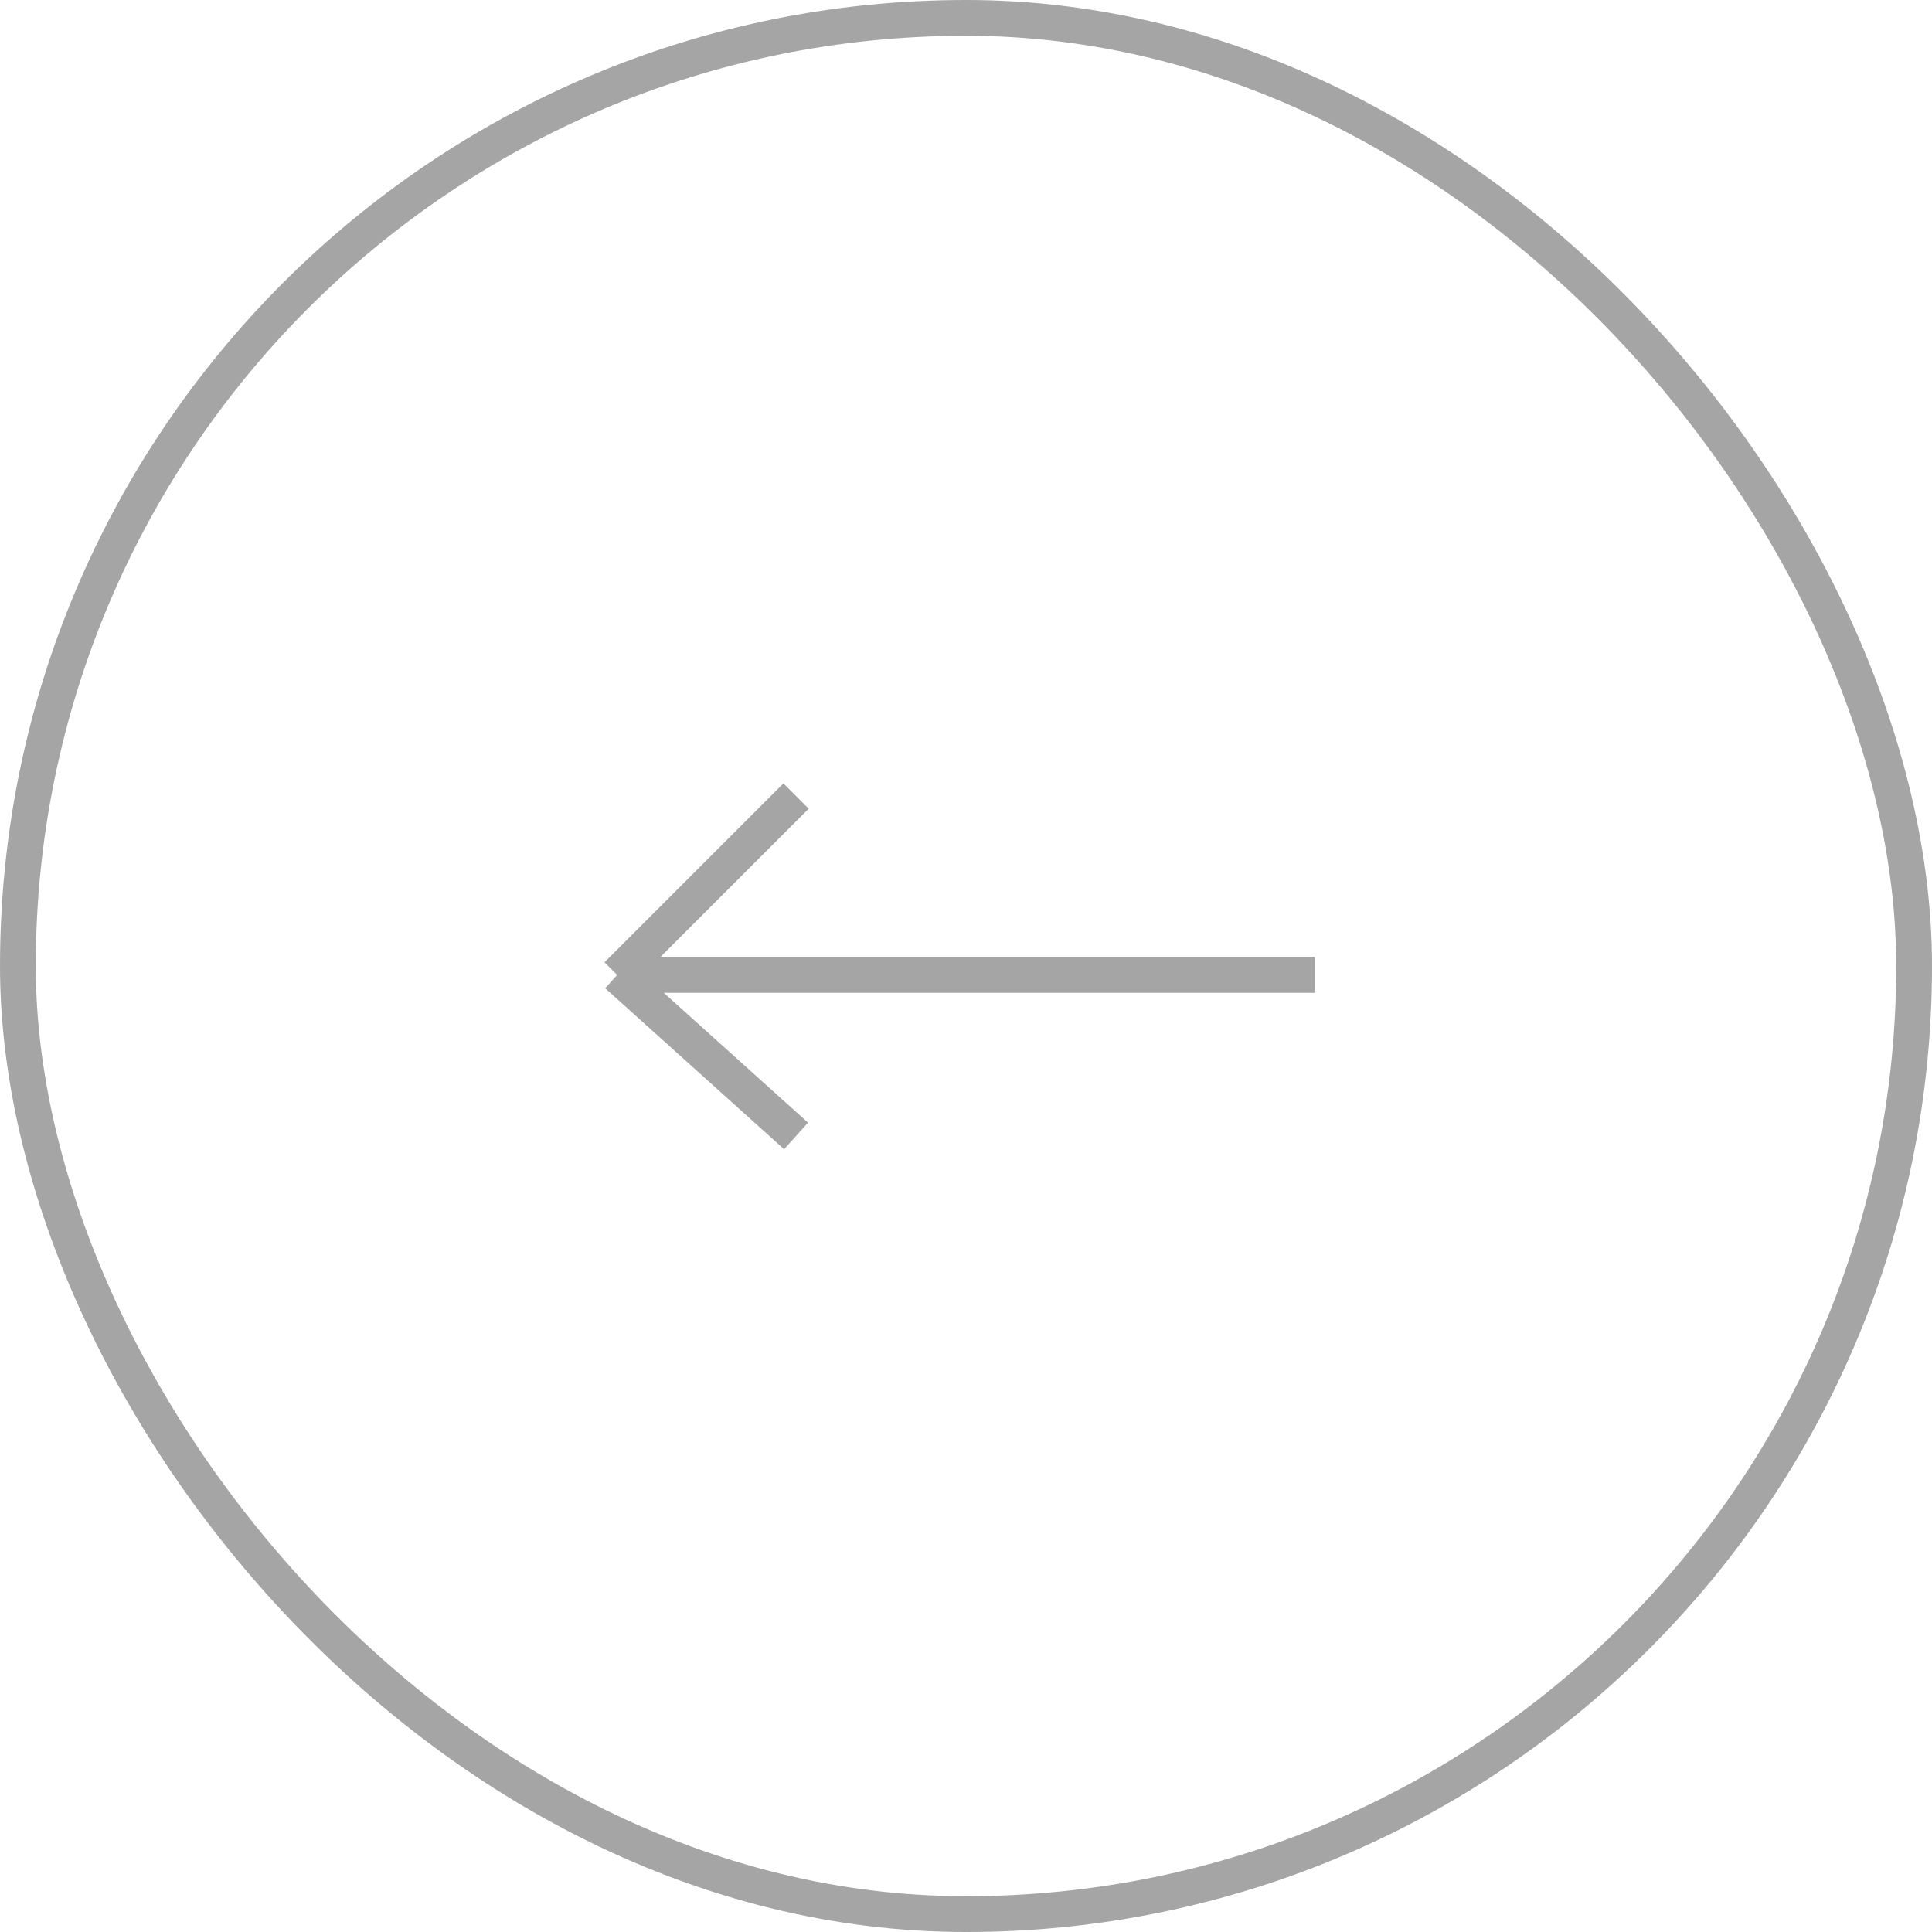 <svg width="54" height="54" viewBox="0 0 54 54" fill="none" xmlns="http://www.w3.org/2000/svg">
<g opacity="0.4">
<rect x="0.5" y="0.5" width="53" height="53" rx="26.5" stroke="#1E1E1E"/>
<path d="M17.25 27.25H36.75M17.25 27.25L22.25 22.25M17.25 27.25L22.25 31.75" stroke="#1E1E1E"/>
</g>
</svg>

